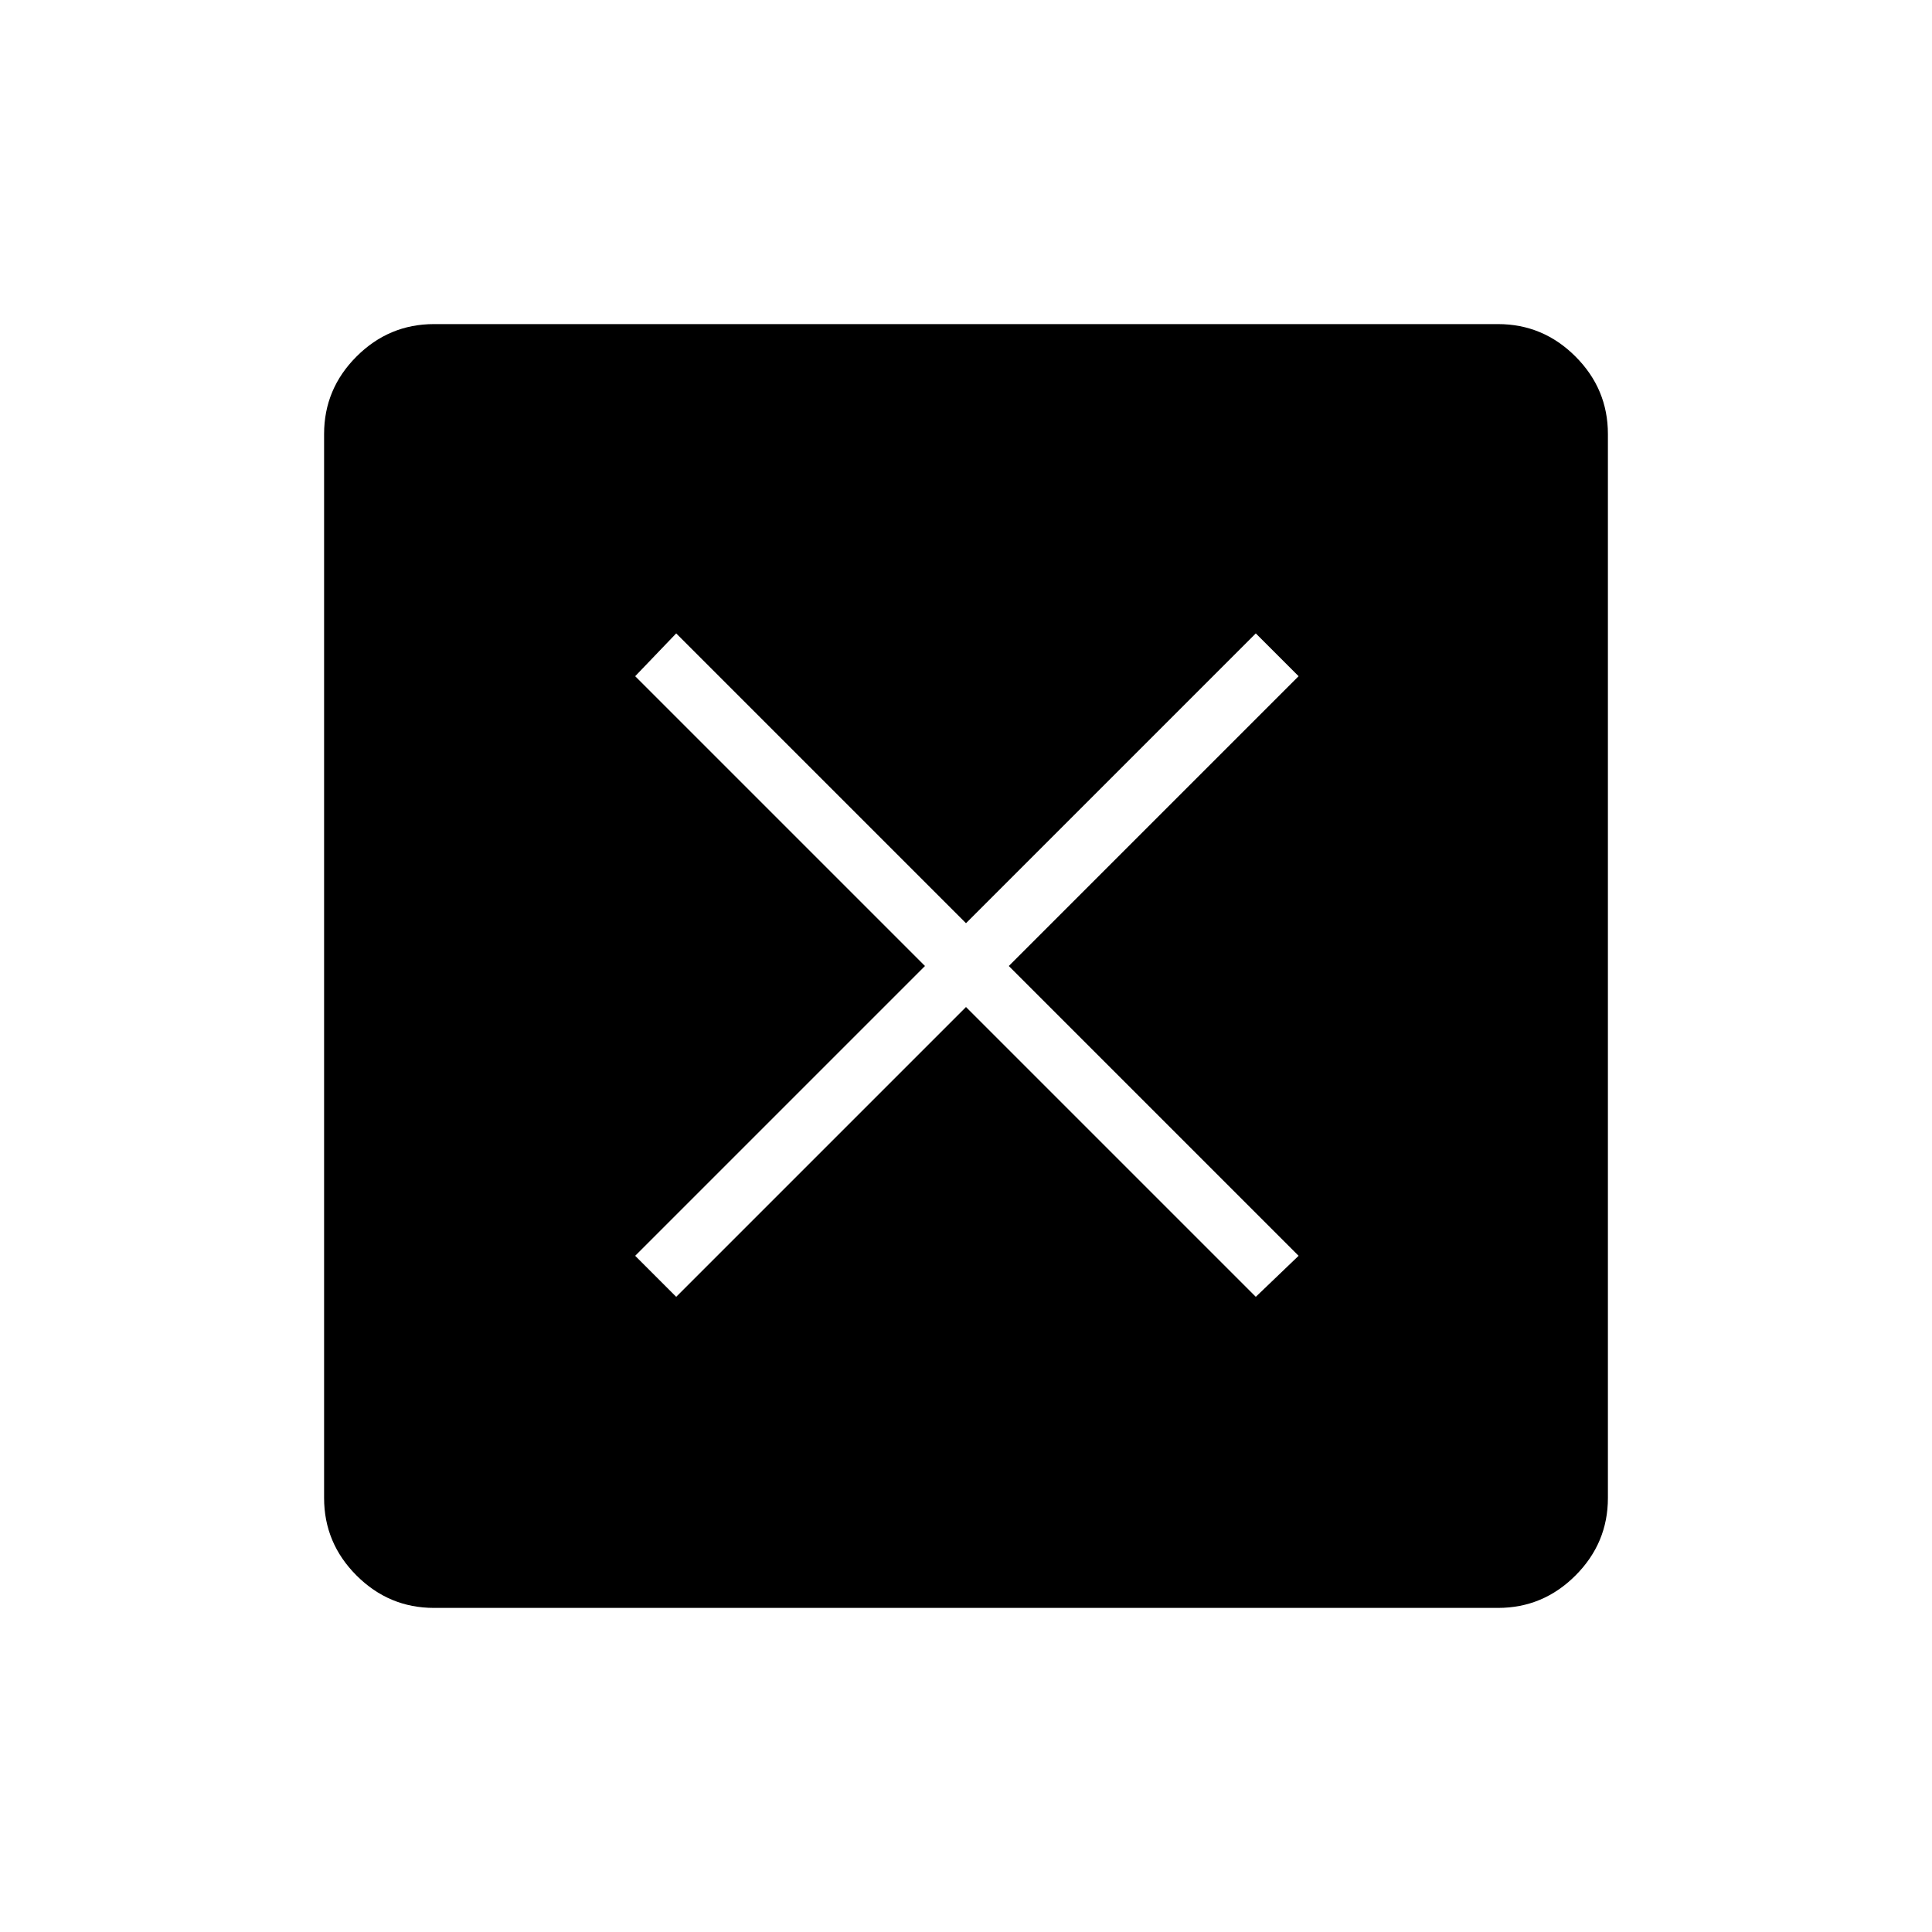 <svg xmlns="http://www.w3.org/2000/svg" height="48" viewBox="0 -960 960 960" width="48"><path d="m336-315.62 144-144 144 144L645.27-336l-144-144 144-144L624-645.27l-144 144-144-144L315.62-624l144 144-144 144L336-315.62ZM215.66-161.04q-22.4 0-38.51-16.11t-16.11-38.51v-528.68q0-22.4 16.11-38.51t38.51-16.11h528.68q22.4 0 38.51 16.11t16.11 38.51v528.68q0 22.4-16.11 38.51t-38.51 16.11H215.66Z"/></svg>
